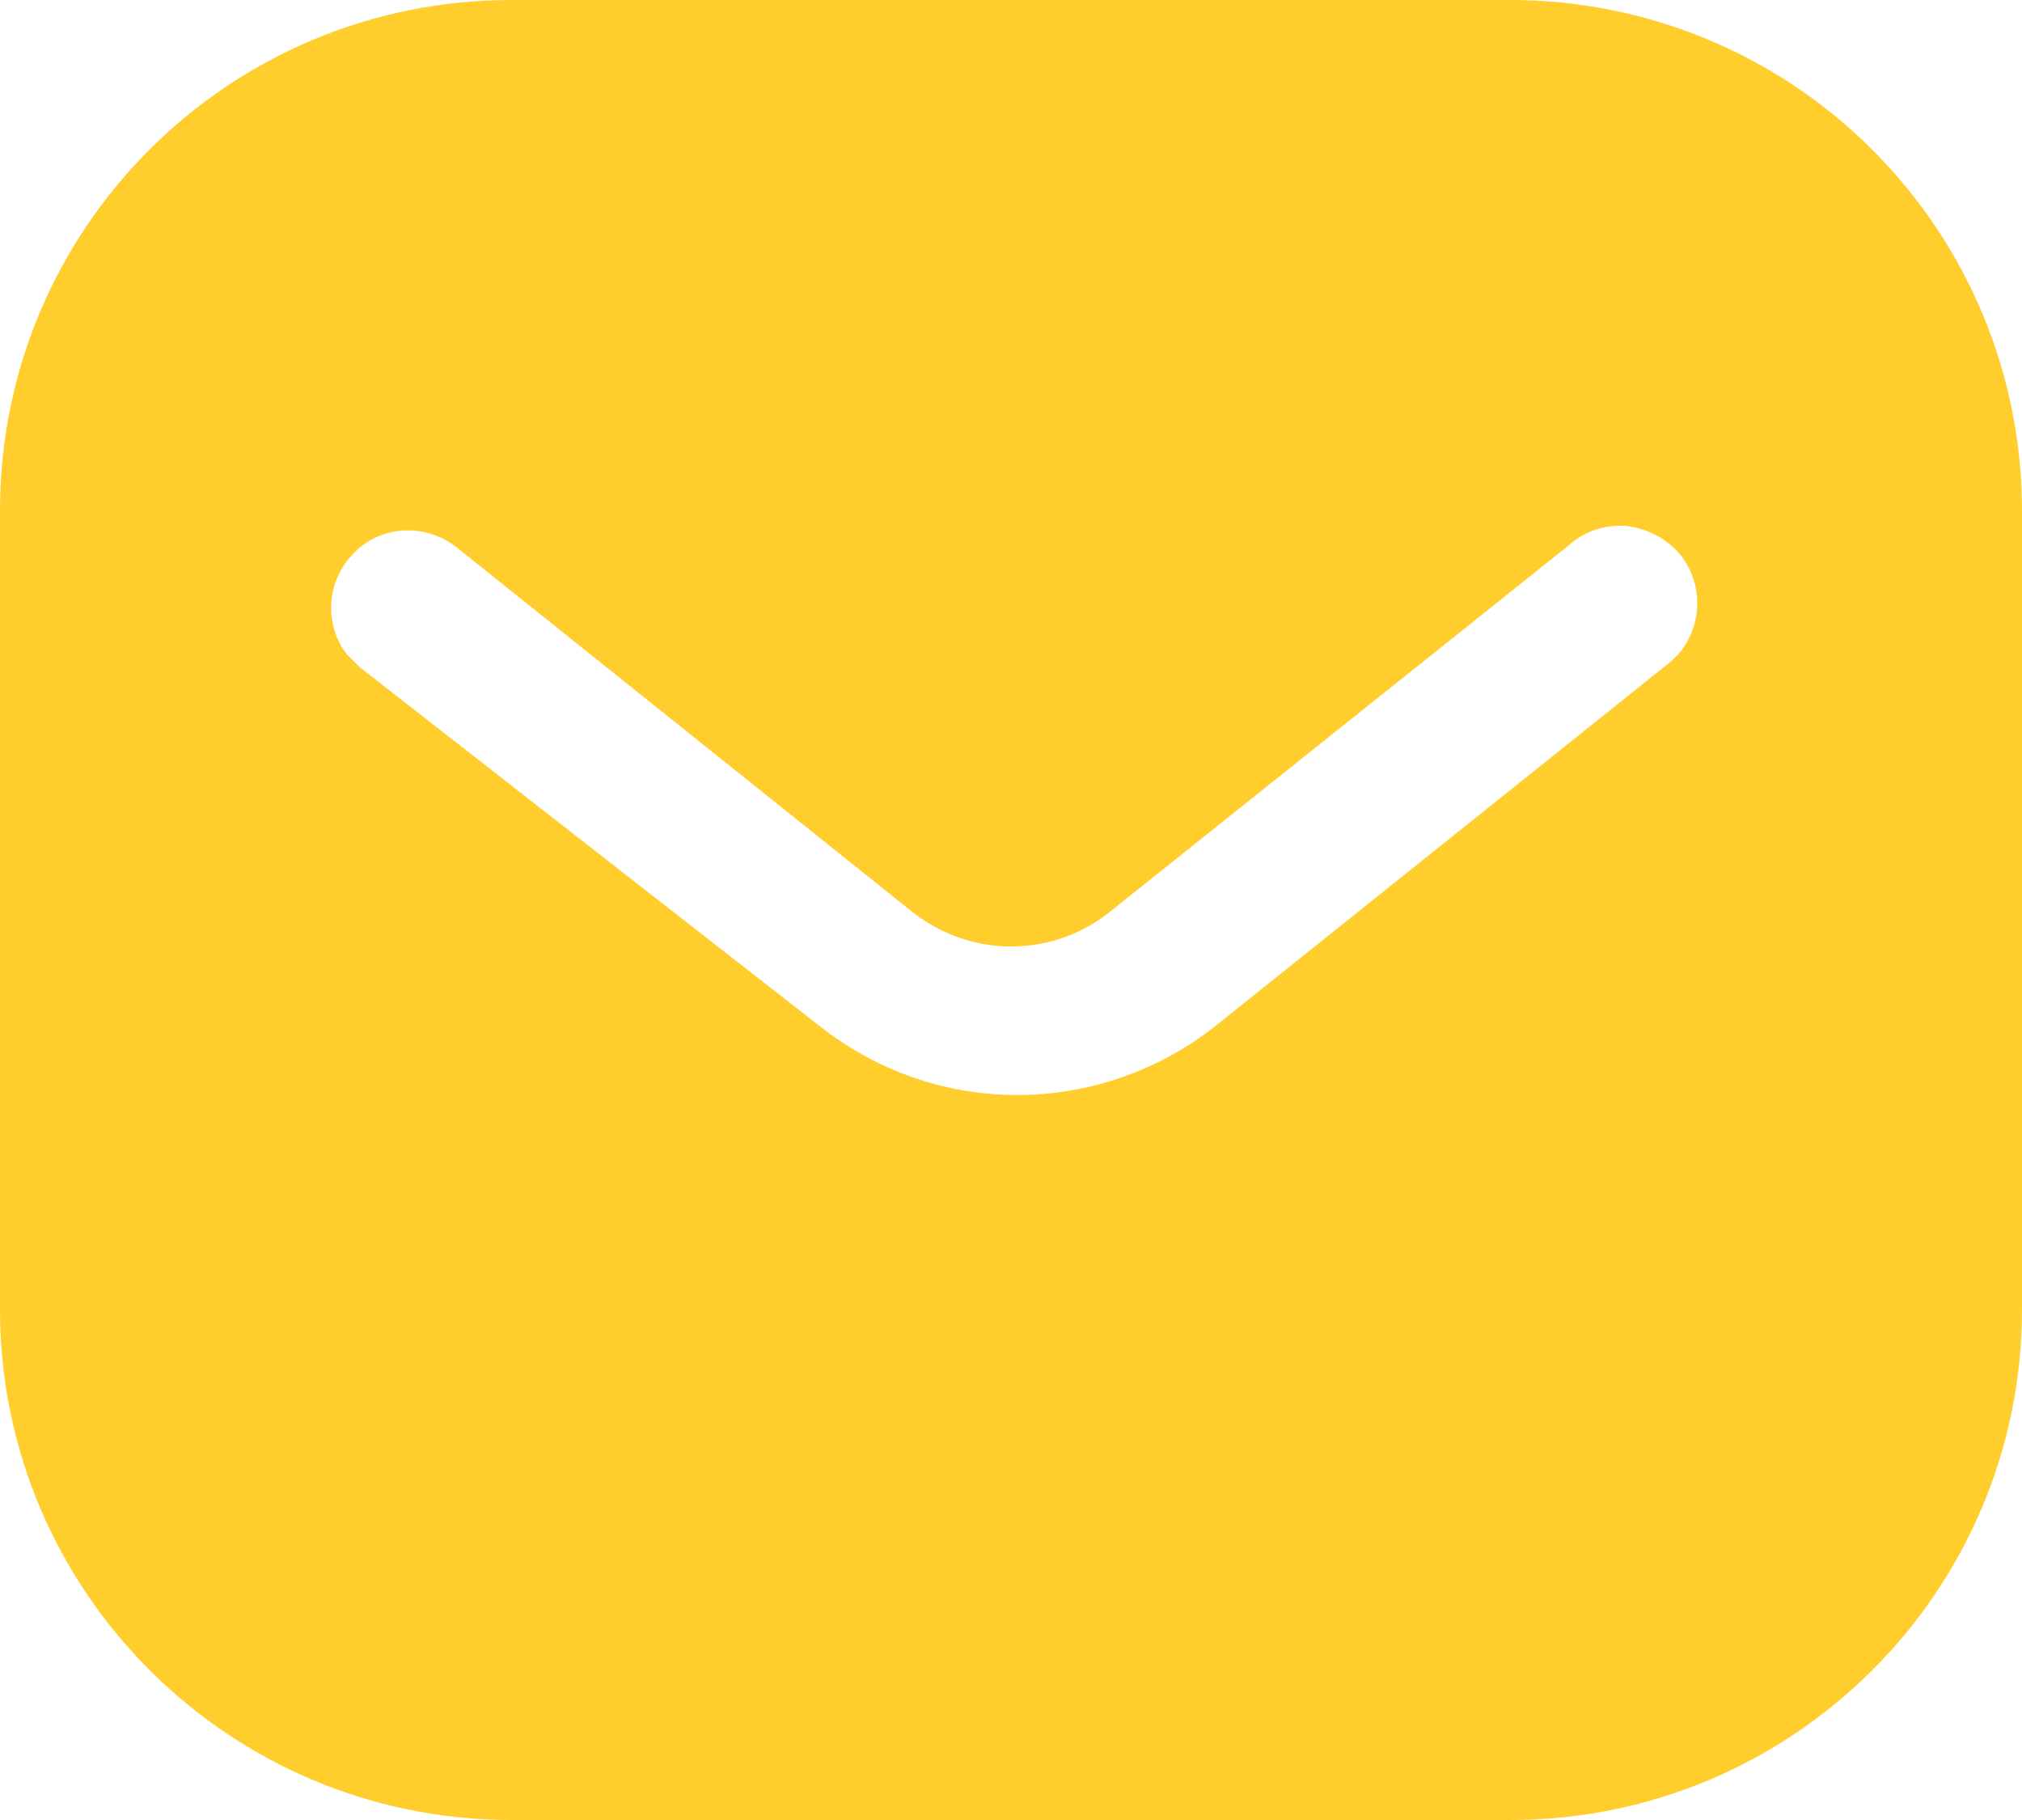 <svg width="20" height="18" viewBox="0 0 20 18" fill="none" xmlns="http://www.w3.org/2000/svg">
<path fill-rule="evenodd" clip-rule="evenodd" d="M14.939 0C16.28 0 17.57 0.53 18.519 1.481C19.469 2.43 20 3.71 20 5.05V12.95C20 15.74 17.73 18 14.939 18H5.06C2.269 18 0 15.74 0 12.95V5.05C0 2.26 2.259 0 5.06 0H14.939ZM16.53 6.54L16.61 6.46C16.849 6.17 16.849 5.75 16.599 5.46C16.46 5.311 16.269 5.22 16.07 5.2C15.86 5.189 15.66 5.26 15.509 5.4L11 9C10.42 9.481 9.589 9.481 9 9L4.5 5.4C4.189 5.17 3.759 5.2 3.5 5.47C3.23 5.74 3.2 6.17 3.429 6.47L3.56 6.6L8.11 10.15C8.67 10.59 9.349 10.83 10.06 10.83C10.769 10.83 11.46 10.59 12.019 10.15L16.53 6.54Z" fill="#FFCD2C"/>
</svg>
